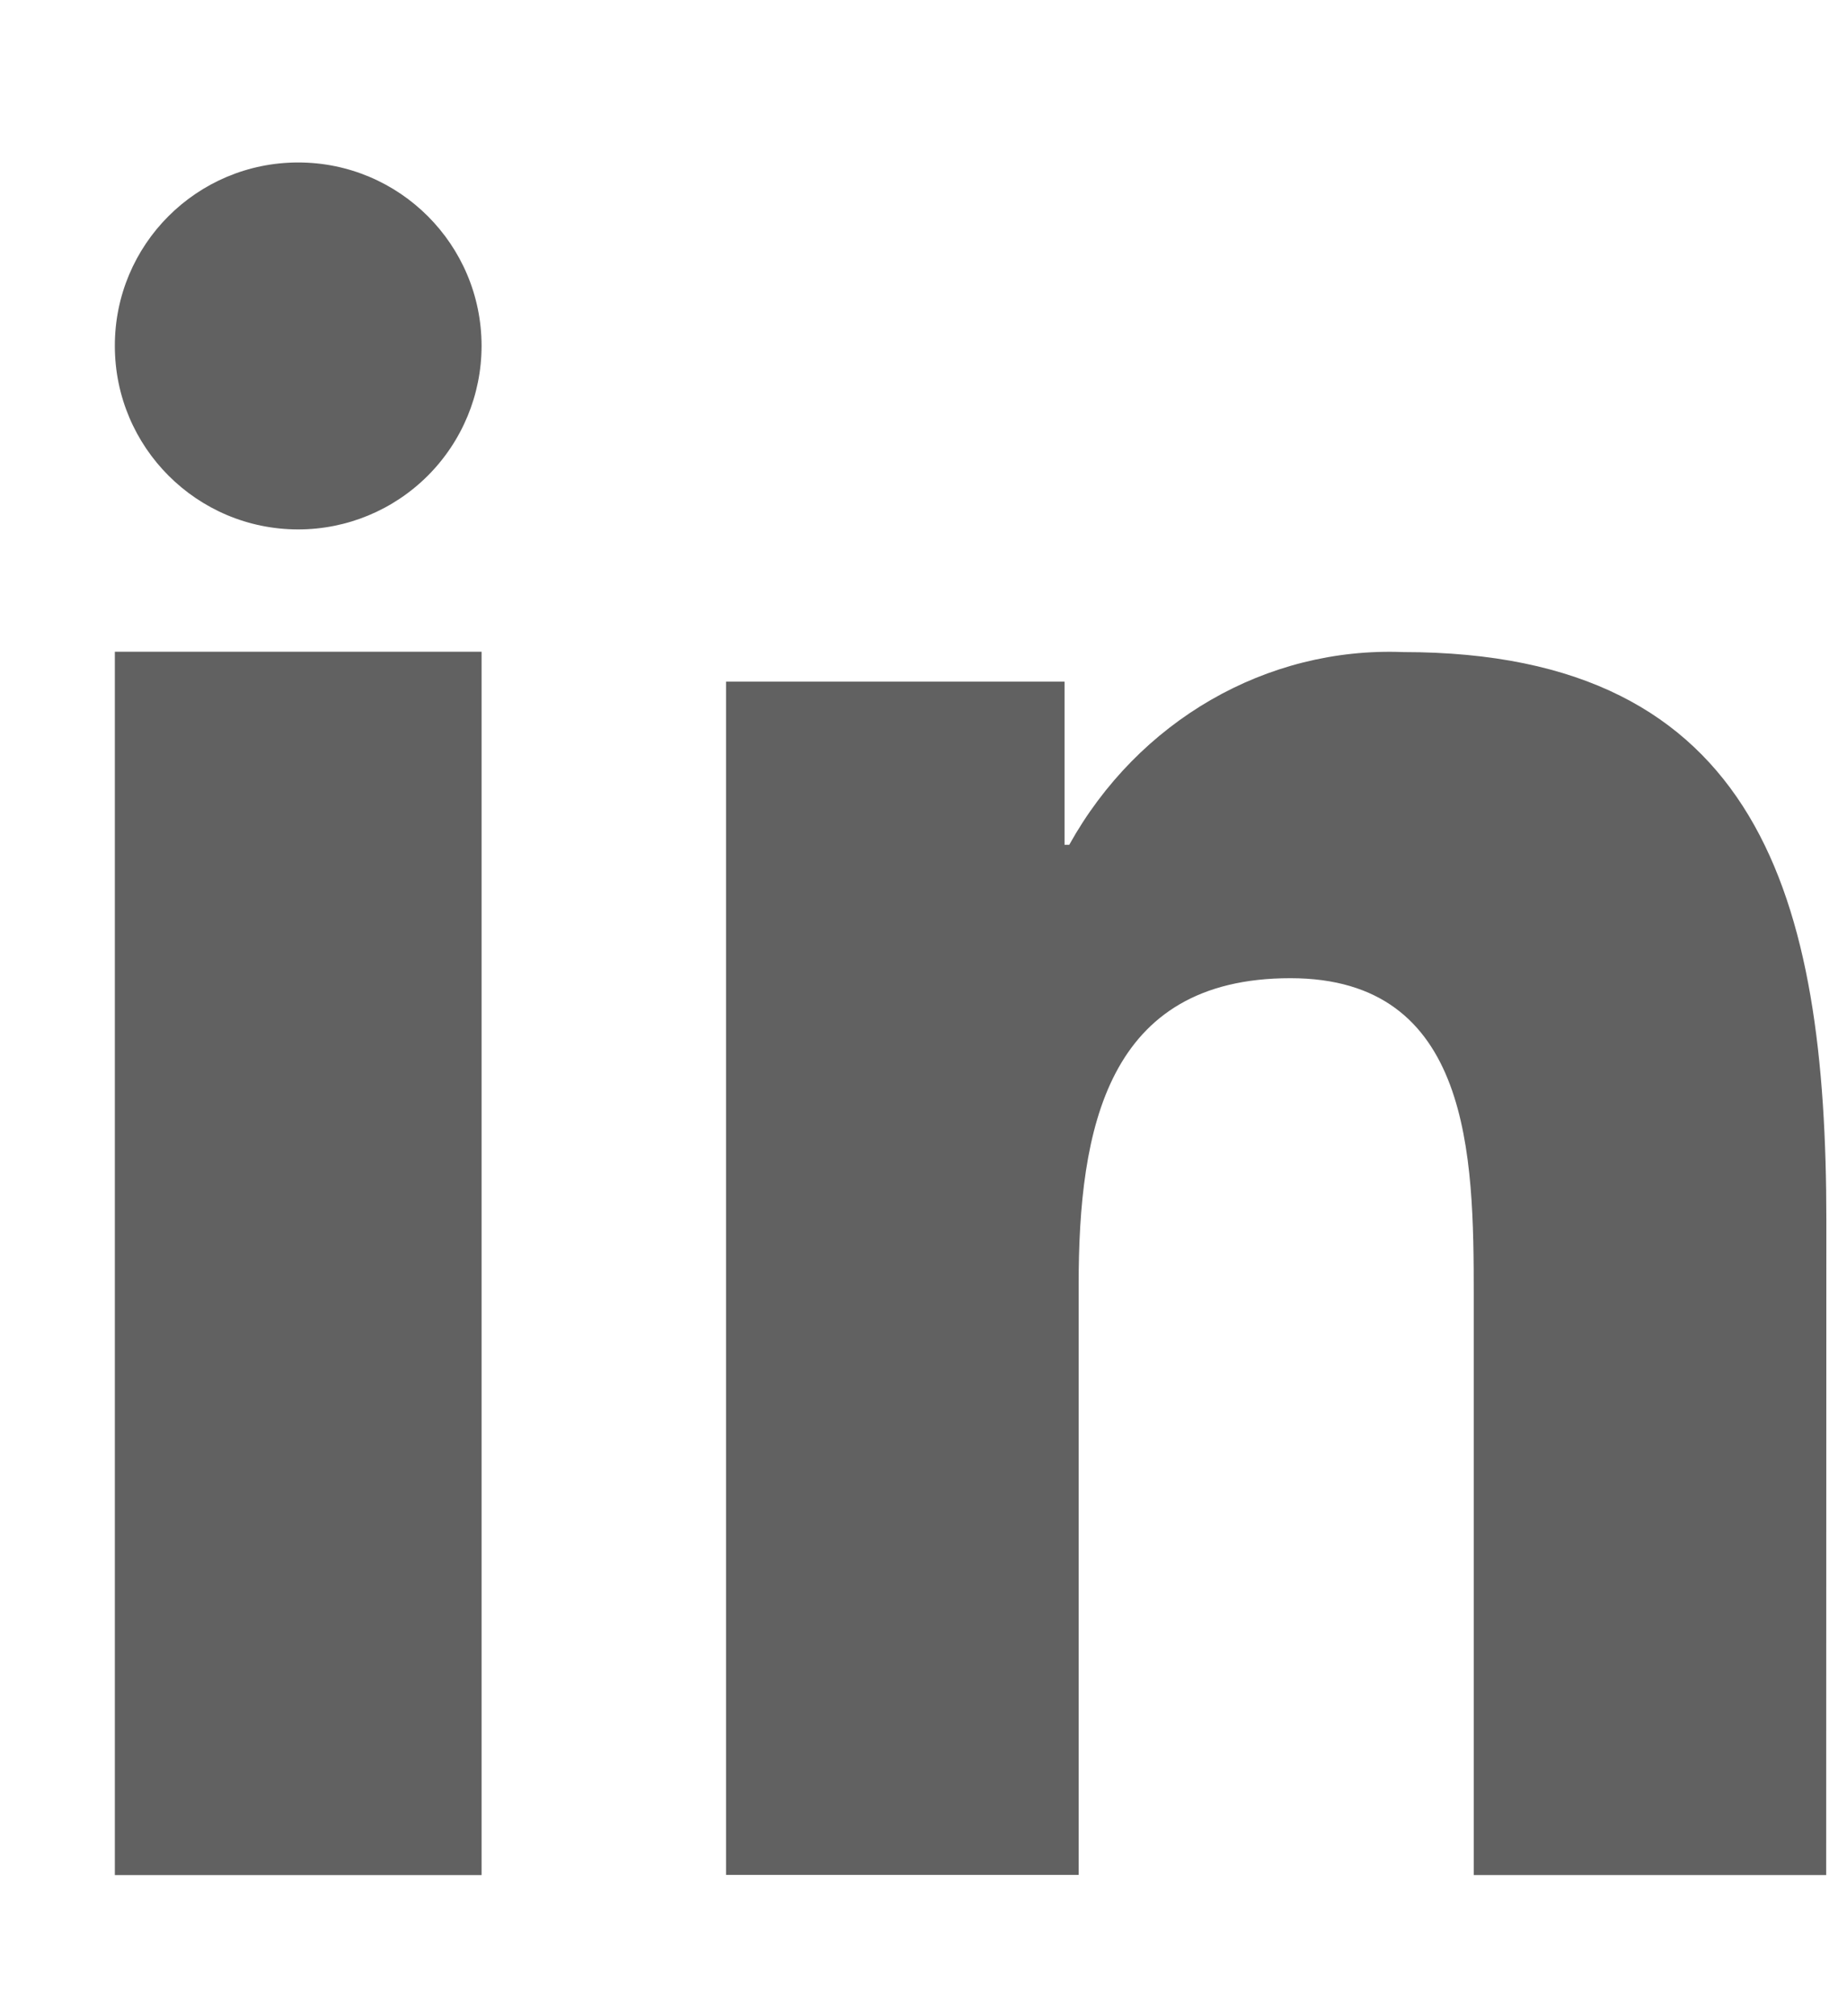<svg width="11" height="12" viewBox="0 0 11 12" fill="none" xmlns="http://www.w3.org/2000/svg">
<path d="M10.876 11.16H8.777V7.706C8.777 6.882 8.763 5.822 7.685 5.822C6.591 5.822 6.424 6.719 6.424 7.646V11.159H4.324V4.057H6.34V5.028H6.368C6.779 4.29 7.543 3.849 8.357 3.881C10.485 3.881 10.877 5.351 10.877 7.263L10.876 11.16Z" fill="#616161"/>
<path d="M1.776 3.151C1.173 3.151 0.684 2.662 0.684 2.059C0.683 1.456 1.172 0.967 1.776 0.967C2.379 0.967 2.868 1.456 2.868 2.059C2.868 2.348 2.753 2.626 2.548 2.831C2.343 3.036 2.066 3.151 1.776 3.151Z" fill="#616161"/>
<path d="M2.868 11.16H0.684V3.879H2.868V11.16Z" fill="#616161"/>
</svg>
